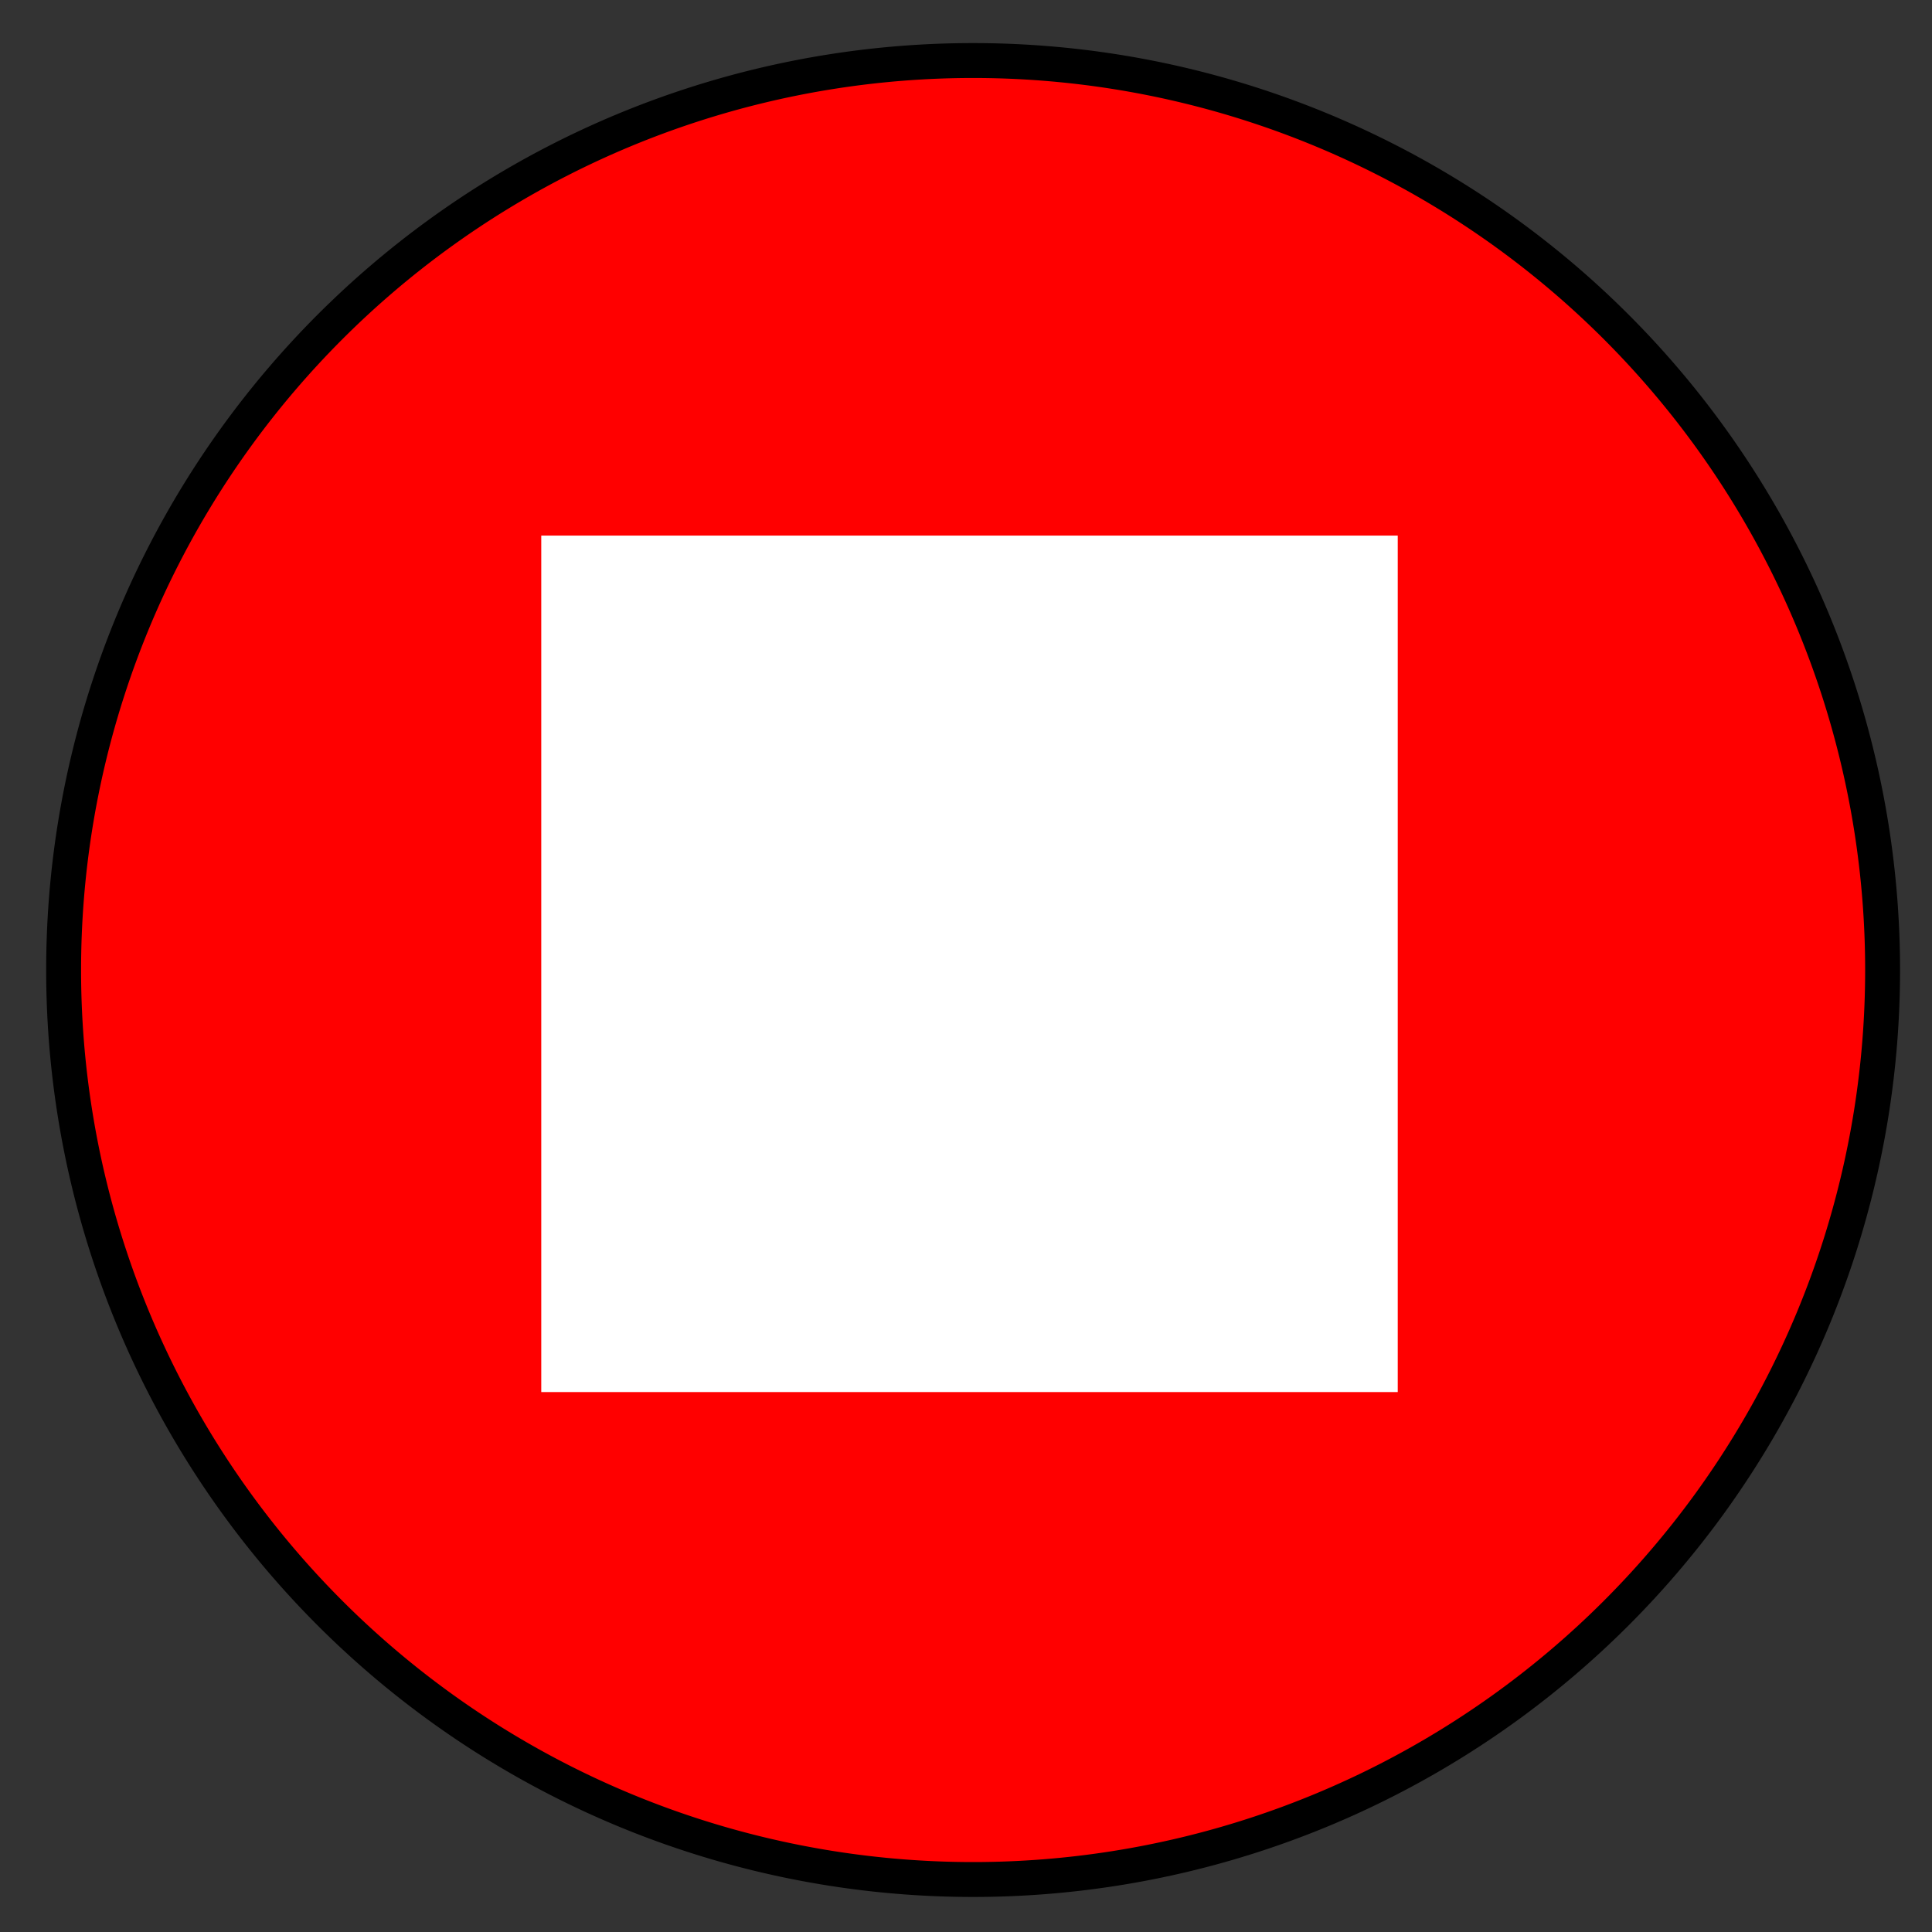 <?xml version="1.0" encoding="UTF-8" standalone="no"?>
<!-- Created with Inkscape (http://www.inkscape.org/) -->

<svg
   xmlns:dc="http://purl.org/dc/elements/1.1/"
   xmlns:cc="http://creativecommons.org/ns#"
   xmlns:rdf="http://www.w3.org/1999/02/22-rdf-syntax-ns#"
   xmlns:svg="http://www.w3.org/2000/svg"
   xmlns="http://www.w3.org/2000/svg"
   xmlns:xlink="http://www.w3.org/1999/xlink"
   xmlns:sodipodi="http://sodipodi.sourceforge.net/DTD/sodipodi-0.dtd"
   xmlns:inkscape="http://www.inkscape.org/namespaces/inkscape"
   width="32px"
   height="32px"
   id="svg3320"
   version="1.1"
   inkscape:version="0.48.5 r10040"
   sodipodi:docname="replay_stop.svg">
  <rect width="100%" height="100%" fill="#333333" stroke="none"/>
  <defs
     id="defs3322">
    <linearGradient
       inkscape:collect="always"
       xlink:href="#linearGradient2237"
       id="linearGradient3610"
       gradientUnits="userSpaceOnUse"
       gradientTransform="matrix(0.9,0,0,0.9,542.168,-118.955)"
       x1="297.894"
       y1="424.009"
       x2="333.207"
       y2="475.949" />
    <linearGradient
       id="linearGradient2237">
      <stop
         style="stop-color:#006000;stop-opacity:1;"
         offset="0"
         id="stop2239" />
      <stop
         style="stop-color:#48ff00;stop-opacity:1;"
         offset="1"
         id="stop2241" />
    </linearGradient>
    <linearGradient
       inkscape:collect="always"
       xlink:href="#linearGradient3207"
       id="linearGradient3998"
       gradientUnits="userSpaceOnUse"
       gradientTransform="matrix(0.9,0,0,0.9,543.084,-117.971)"
       x1="293.336"
       y1="423.039"
       x2="330.007"
       y2="472.749" />
    <linearGradient
       id="linearGradient3207">
      <stop
         id="stop3209"
         offset="0"
         style="stop-color:#ffffff;stop-opacity:1;" />
      <stop
         id="stop3211"
         offset="1"
         style="stop-color:#48ff00;stop-opacity:0;" />
    </linearGradient>
    <linearGradient
       y2="472.749"
       x2="330.007"
       y1="423.039"
       x1="293.336"
       gradientTransform="matrix(0.9,0,0,0.9,543.084,-117.971)"
       gradientUnits="userSpaceOnUse"
       id="linearGradient3318"
       xlink:href="#linearGradient3207"
       inkscape:collect="always" />
  </defs>
  <sodipodi:namedview
     id="base"
     pagecolor="#ffffff"
     bordercolor="#666666"
     borderopacity="1.0"
     inkscape:pageopacity="0.0"
     inkscape:pageshadow="2"
     inkscape:zoom="11.197802"
     inkscape:cx="24.251187"
     inkscape:cy="6.8894522"
     inkscape:current-layer="layer1"
     showgrid="true"
     inkscape:grid-bbox="true"
     inkscape:document-units="px"
     inkscape:window-width="1920"
     inkscape:window-height="1028"
     inkscape:window-x="-8"
     inkscape:window-y="-8"
     inkscape:window-maximized="1" />
  <g
     id="layer1"
     inkscape:label="Layer 1"
     inkscape:groupmode="layer">
    <path
       sodipodi:type="arc"
       style="fill:#ff0000;fill-opacity:1;fill-rule:nonzero;stroke:#000000;stroke-width:0.55;stroke-miterlimit:4;stroke-opacity:1;stroke-dasharray:none"
       id="path3764"
       sodipodi:cx="-4.0632973"
       sodipodi:cy="19.542198"
       sodipodi:rx="14.33317"
       sodipodi:ry="14.33317"
       d="m 10.27,19.542 a 14.333,14.333 0 1 1 -28.666,0 14.333,14.333 0 1 1 28.666,0 z"
       transform="matrix(1.051,0,0,1.051,20.388,-4.472)" />
    <rect
       style="fill:#ffffff;fill-opacity:1;fill-rule:nonzero;stroke:none"
       id="rect3766"
       width="14.186"
       height="14.186"
       x="8.965"
       y="8.871" />
  </g>
</svg>
